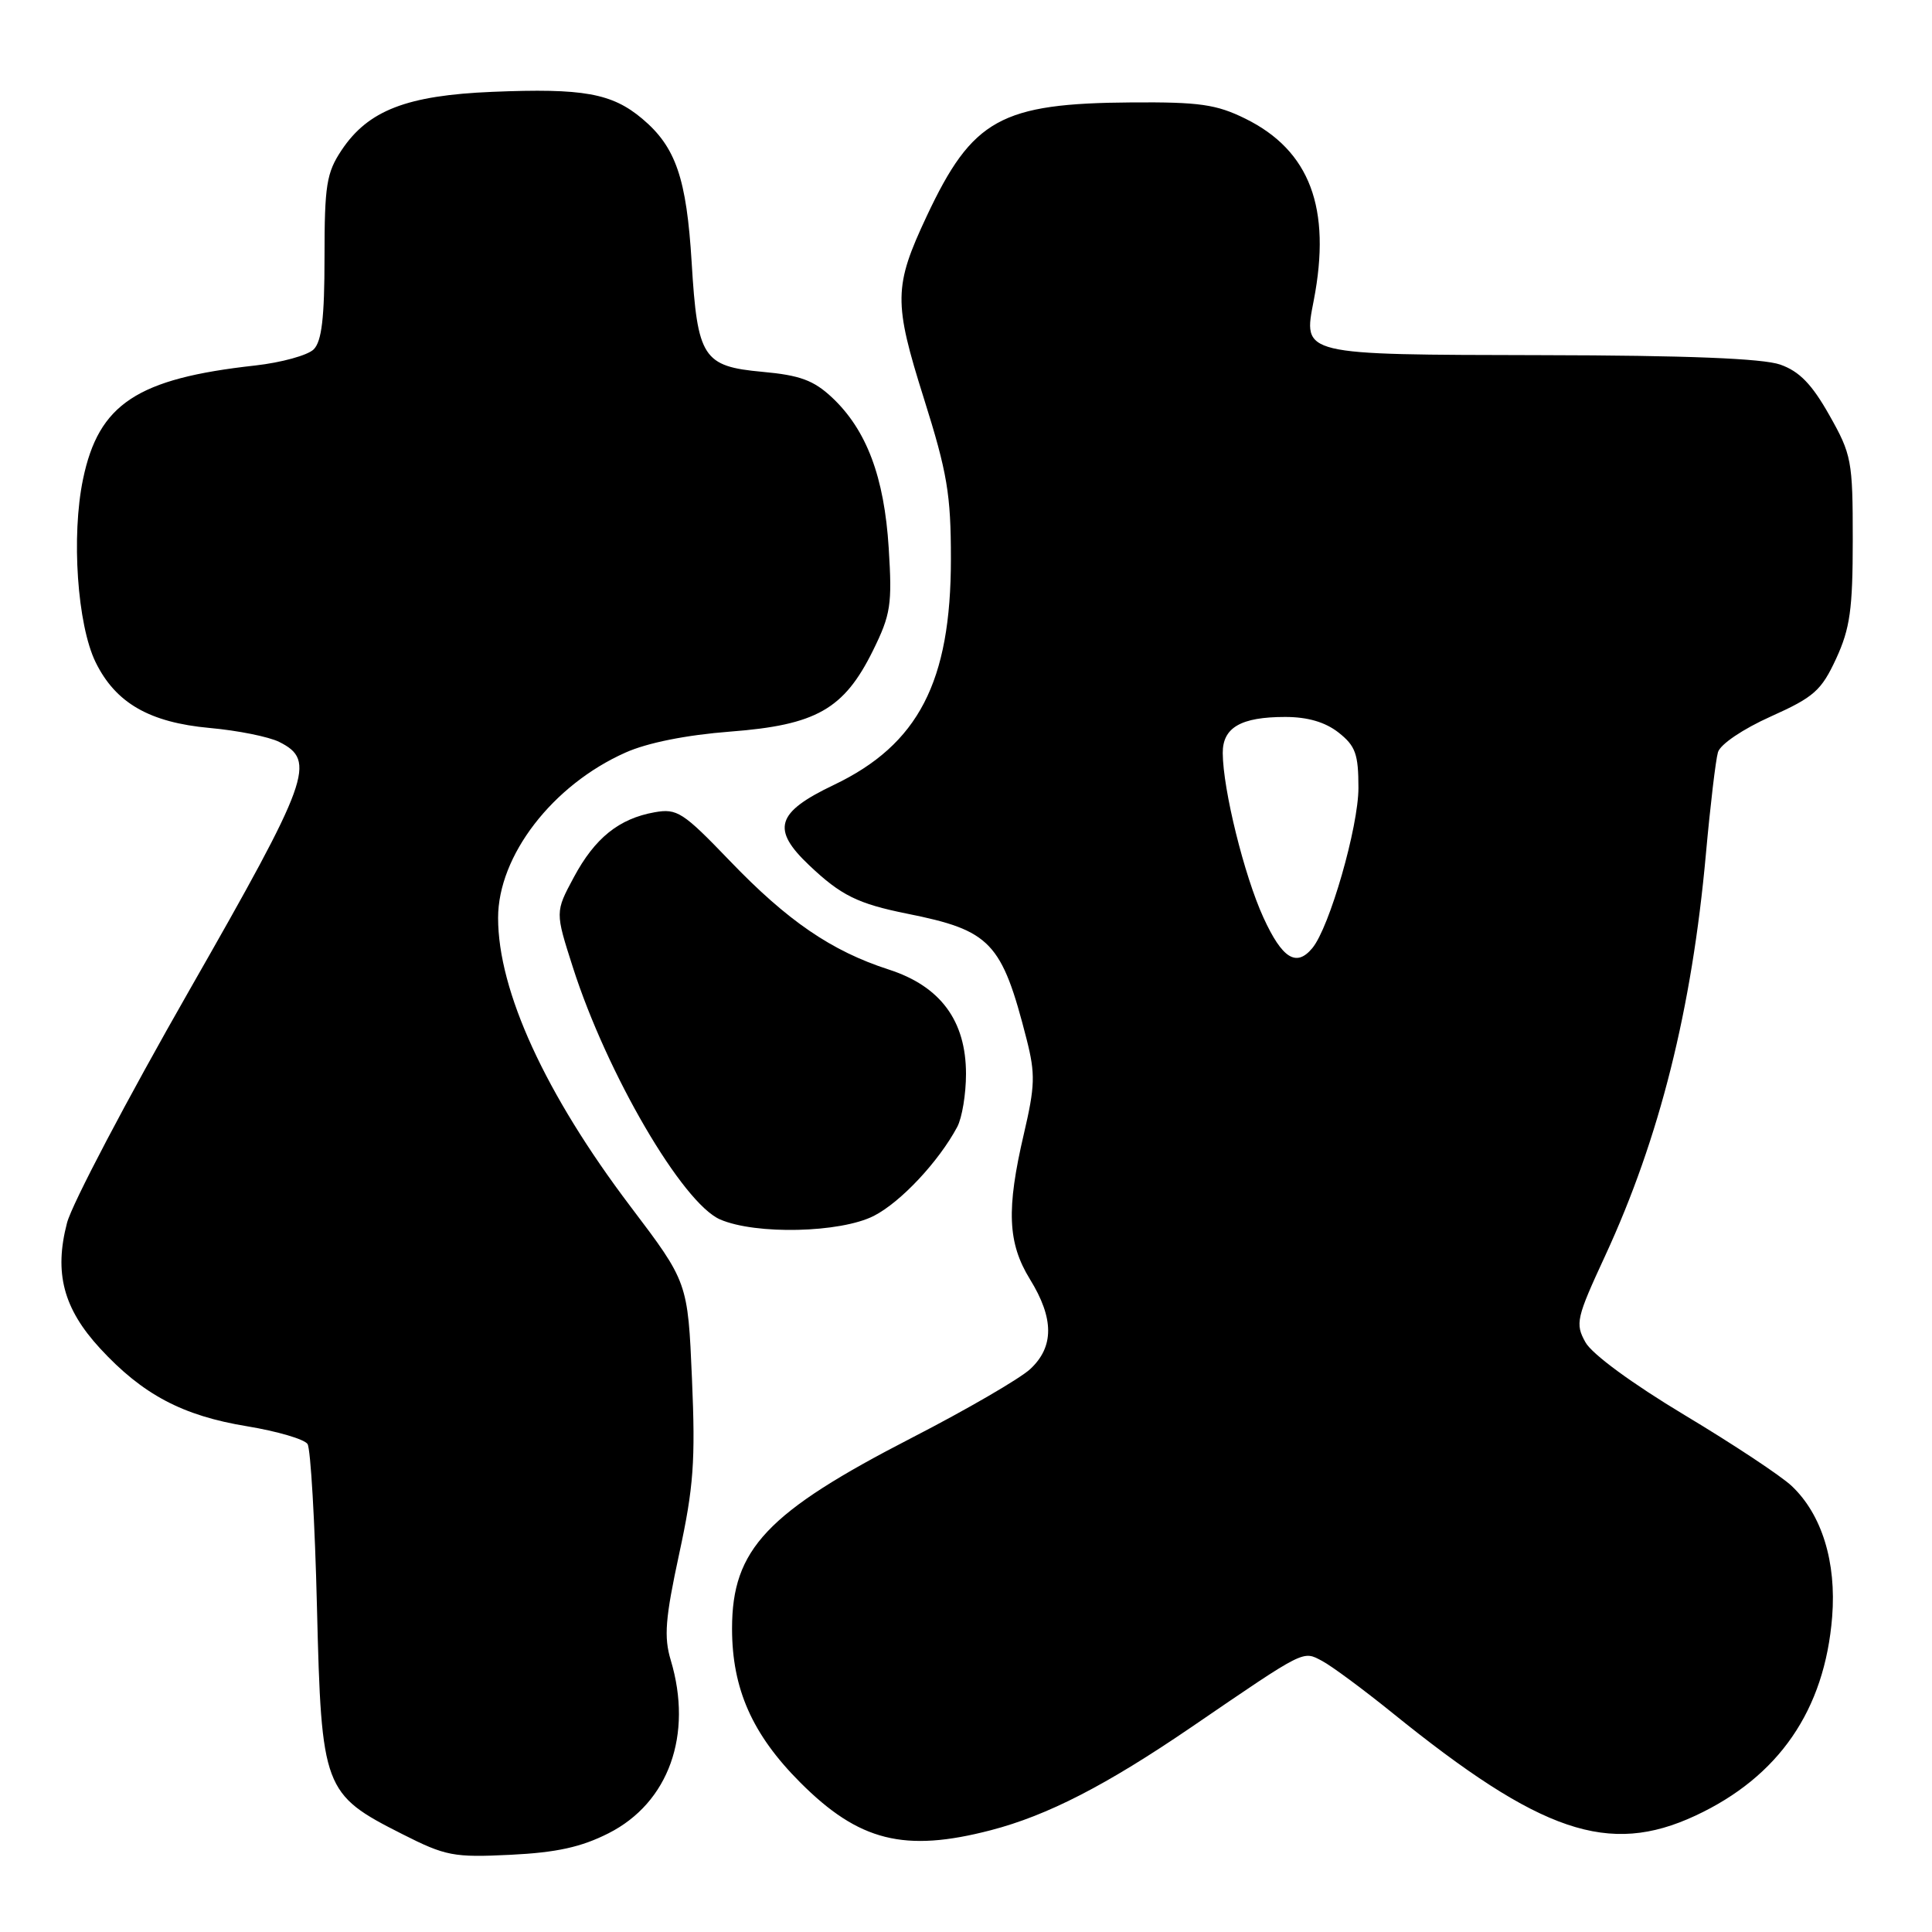 <?xml version="1.0" encoding="UTF-8" standalone="no"?>
<!DOCTYPE svg PUBLIC "-//W3C//DTD SVG 1.1//EN" "http://www.w3.org/Graphics/SVG/1.1/DTD/svg11.dtd" >
<svg xmlns="http://www.w3.org/2000/svg" xmlns:xlink="http://www.w3.org/1999/xlink" version="1.1" viewBox="0 0 256 256">
 <g >
 <path fill="currentColor"
d=" M 80.65 242.91 C 88.61 238.87 91.84 229.87 88.88 219.99 C 87.95 216.90 88.15 214.44 90.00 205.87 C 91.91 197.04 92.16 193.60 91.69 182.70 C 91.14 169.90 91.14 169.90 83.53 159.85 C 72.26 144.96 66.00 131.31 66.00 121.63 C 66.00 113.39 73.21 104.02 82.88 99.72 C 85.79 98.42 90.93 97.39 96.77 96.94 C 108.15 96.07 111.83 93.98 115.67 86.21 C 118.03 81.42 118.23 80.12 117.76 72.63 C 117.17 63.19 114.83 56.97 110.24 52.66 C 107.81 50.39 105.99 49.72 101.03 49.27 C 93.15 48.55 92.41 47.41 91.65 34.79 C 90.97 23.62 89.55 19.48 85.11 15.74 C 81.08 12.35 77.29 11.67 65.23 12.17 C 53.91 12.64 48.78 14.62 45.26 19.90 C 43.26 22.90 43.00 24.55 43.00 34.08 C 43.00 42.11 42.63 45.22 41.57 46.29 C 40.78 47.08 37.29 48.04 33.82 48.43 C 18.16 50.16 13.07 53.52 11.00 63.50 C 9.43 71.03 10.25 82.80 12.67 87.75 C 15.32 93.15 19.80 95.73 27.79 96.46 C 31.48 96.79 35.62 97.62 37.00 98.31 C 41.96 100.79 41.08 103.23 25.10 131.20 C 16.83 145.67 9.53 159.54 8.88 162.04 C 7.15 168.67 8.40 173.39 13.25 178.66 C 18.90 184.79 24.19 187.59 32.75 188.99 C 36.73 189.65 40.33 190.70 40.75 191.34 C 41.16 191.98 41.73 201.72 42.00 213.00 C 42.59 237.04 42.85 237.74 53.27 243.01 C 59.05 245.94 60.09 246.14 67.65 245.77 C 73.77 245.47 77.02 244.75 80.65 242.91 Z  M 131.30 242.51 C 138.82 240.55 146.58 236.56 157.90 228.83 C 173.08 218.46 172.59 218.71 175.20 220.09 C 176.46 220.76 180.65 223.86 184.50 226.97 C 204.17 242.88 213.16 245.93 224.64 240.59 C 235.70 235.44 241.78 226.60 242.77 214.25 C 243.35 206.99 241.41 200.68 237.41 196.90 C 236.02 195.58 229.63 191.35 223.21 187.50 C 216.27 183.33 210.95 179.43 210.08 177.86 C 208.70 175.38 208.87 174.66 212.71 166.36 C 219.91 150.77 224.18 133.74 226.04 113.17 C 226.62 106.75 227.34 100.67 227.64 99.67 C 227.95 98.62 230.96 96.59 234.64 94.94 C 240.37 92.37 241.34 91.50 243.30 87.27 C 245.14 83.27 245.50 80.73 245.50 71.50 C 245.50 61.04 245.35 60.23 242.39 55.00 C 240.08 50.90 238.42 49.20 235.89 48.31 C 233.59 47.50 223.45 47.09 204.32 47.06 C 172.20 46.99 172.67 47.10 174.08 39.80 C 176.44 27.58 173.57 19.94 165.01 15.72 C 161.18 13.83 158.92 13.51 150.00 13.57 C 132.59 13.69 128.85 15.76 122.79 28.65 C 118.42 37.97 118.39 40.01 122.43 52.83 C 125.52 62.64 126.00 65.49 126.00 74.07 C 126.00 90.35 121.69 98.66 110.48 104.01 C 102.83 107.66 102.16 109.87 107.25 114.68 C 111.44 118.65 113.67 119.75 120.17 121.06 C 131.29 123.29 132.74 124.81 136.04 137.74 C 137.20 142.31 137.15 143.90 135.67 150.24 C 133.33 160.25 133.52 164.70 136.47 169.50 C 139.68 174.70 139.69 178.46 136.50 181.42 C 135.12 182.69 128.08 186.78 120.85 190.50 C 101.60 200.41 97.00 205.28 97.00 215.79 C 97.00 223.78 99.68 229.82 106.03 236.18 C 113.82 243.99 119.85 245.49 131.30 242.51 Z  M 115.79 161.11 C 119.35 159.29 124.39 153.91 126.84 149.32 C 127.48 148.11 128.00 144.96 128.00 142.30 C 128.00 135.26 124.62 130.68 117.77 128.47 C 110.18 126.02 104.35 122.03 96.70 114.06 C 90.50 107.61 89.72 107.10 86.74 107.63 C 82.02 108.47 78.82 111.04 76.03 116.25 C 73.56 120.85 73.56 120.85 75.91 128.18 C 80.43 142.30 90.42 159.40 95.41 161.58 C 100.13 163.63 111.35 163.37 115.79 161.11 Z  M 167.41 121.58 C 164.87 116.04 162.05 104.63 162.02 99.79 C 162.00 96.40 164.42 95.00 170.30 95.00 C 173.27 95.00 175.60 95.68 177.37 97.07 C 179.61 98.84 180.00 99.91 180.00 104.40 C 180.00 109.56 176.17 122.89 173.89 125.63 C 171.77 128.19 169.90 127.02 167.41 121.58 Z "/>
</g>
</svg>
